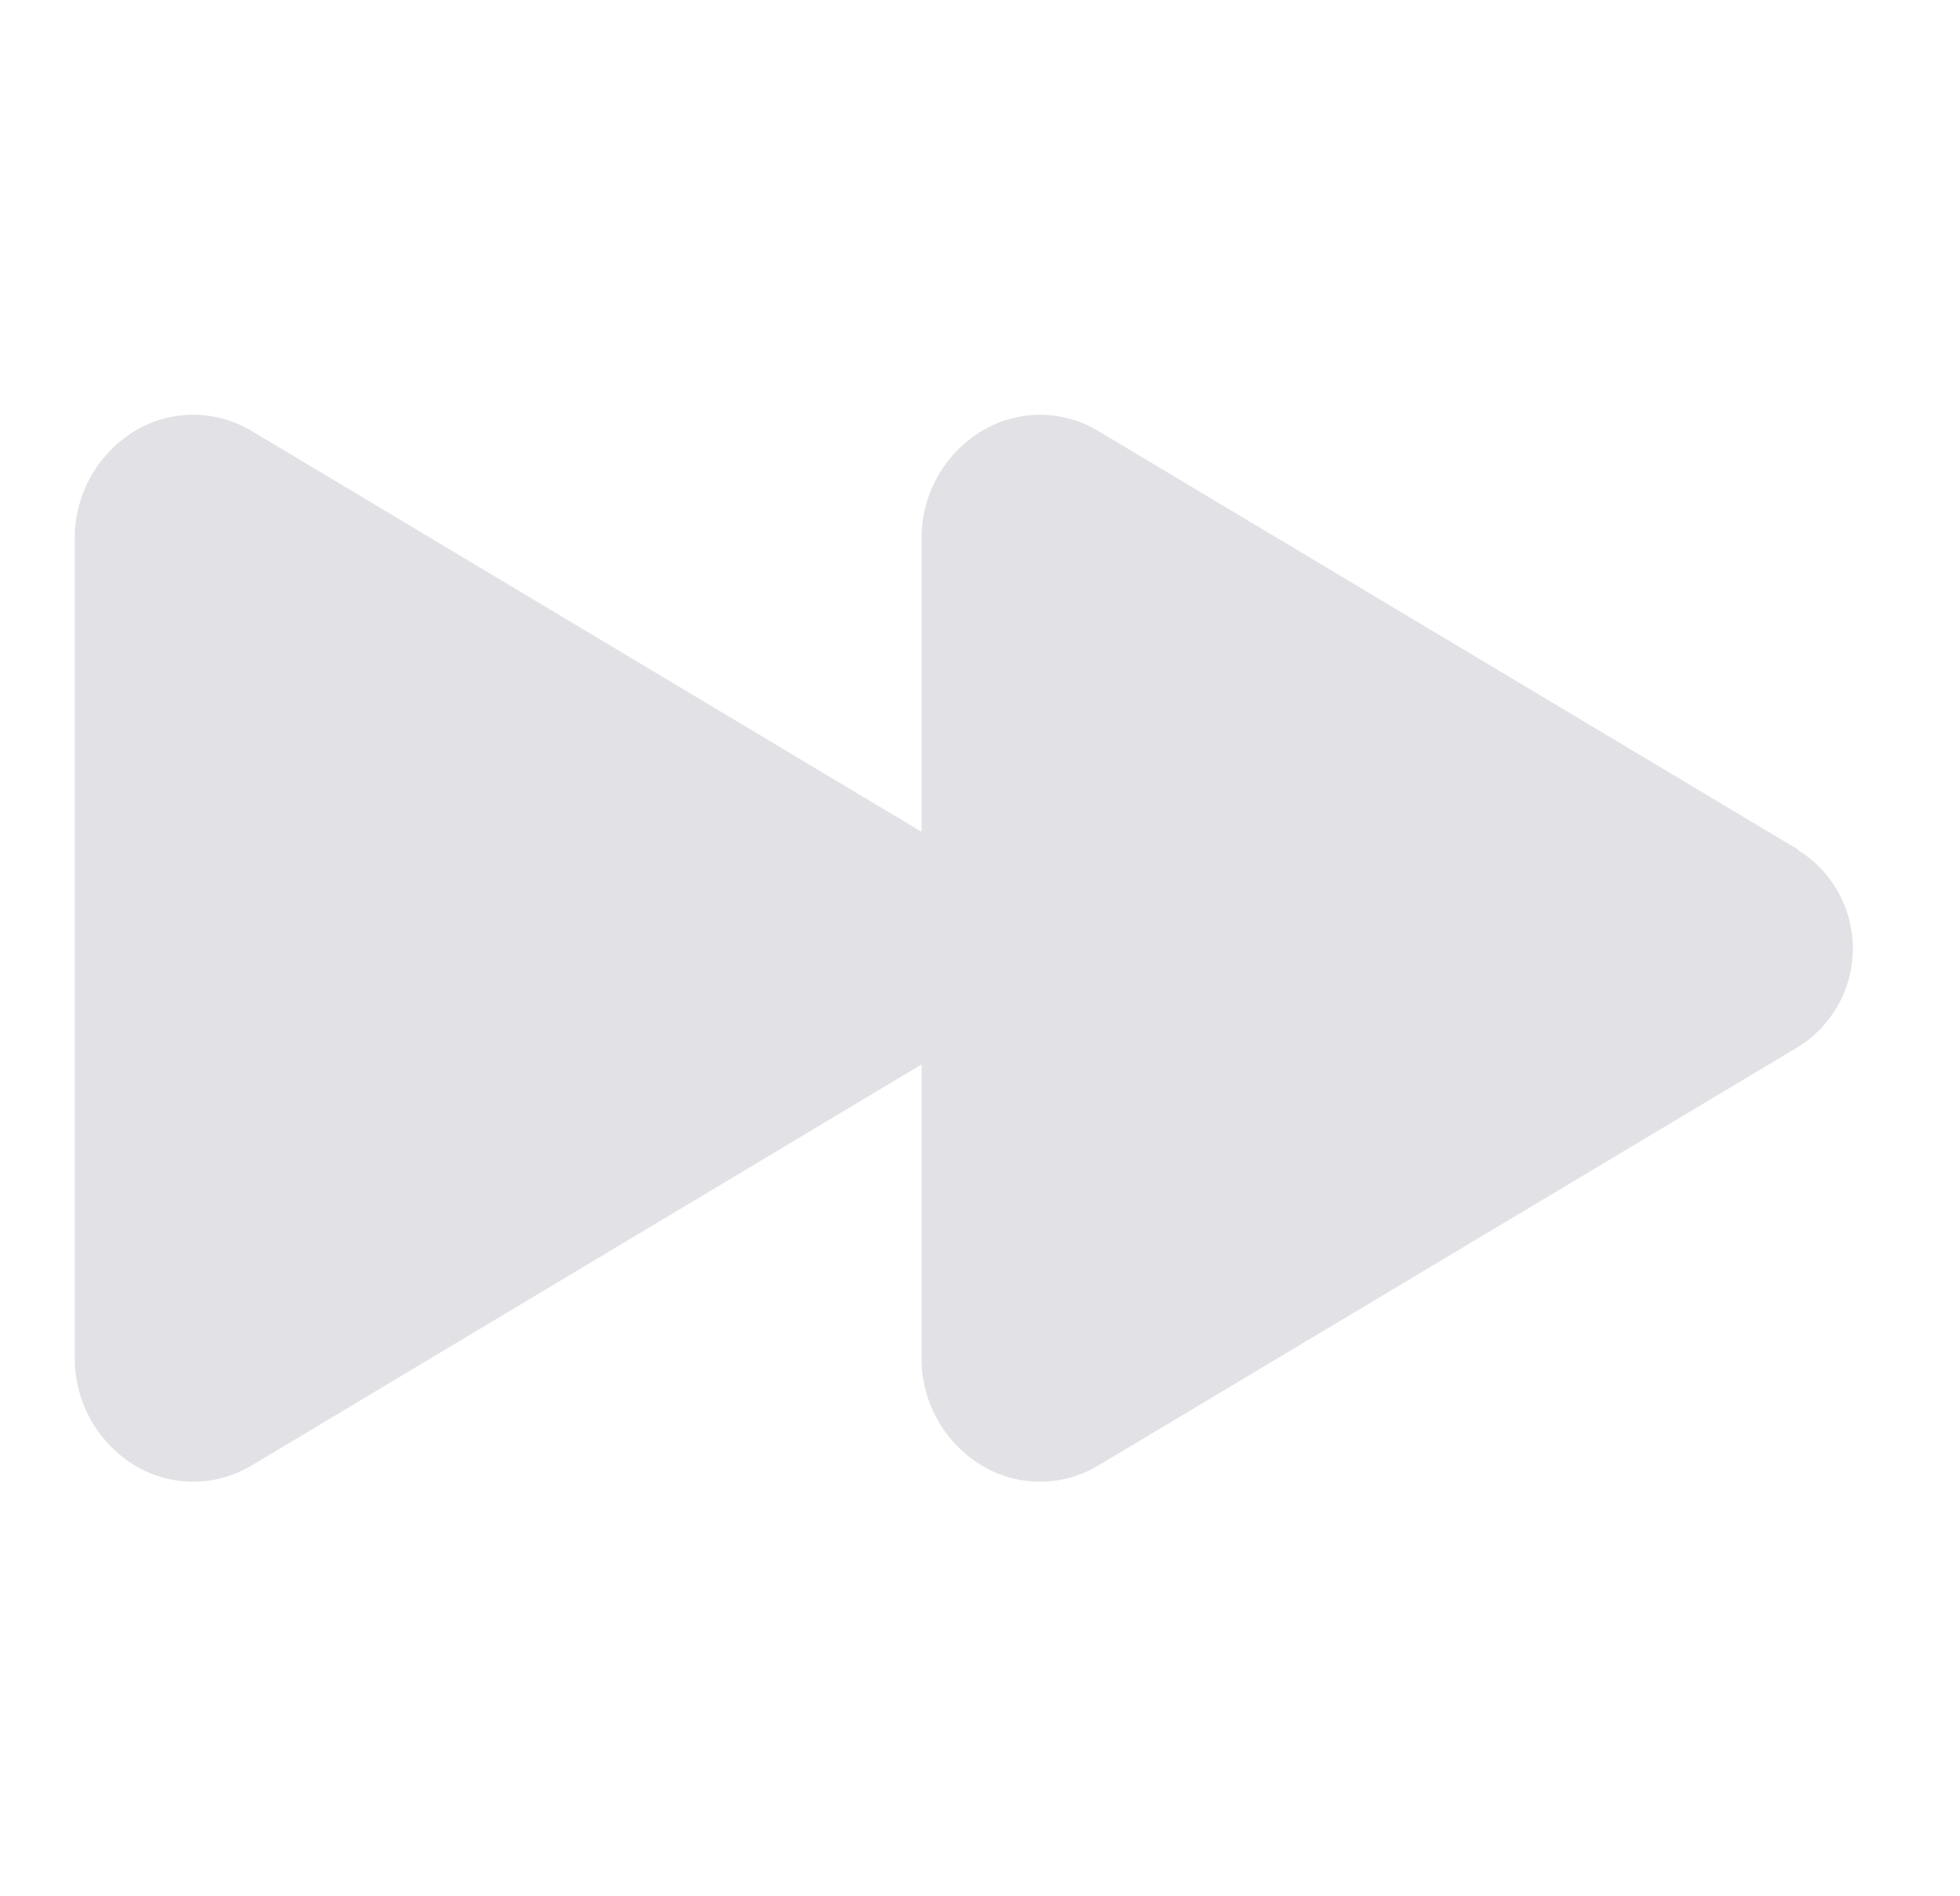 <svg width="31" height="30" viewBox="0 0 31 30" fill="none" xmlns="http://www.w3.org/2000/svg">
<path d="M28.446 13.445L17.379 6.824C17.106 6.657 16.792 6.567 16.472 6.563C16.151 6.559 15.835 6.642 15.558 6.801C15.256 6.977 15.007 7.229 14.834 7.532C14.662 7.836 14.572 8.179 14.576 8.528V13.16L3.987 6.822C3.713 6.656 3.399 6.566 3.079 6.562C2.758 6.558 2.443 6.64 2.165 6.799C1.863 6.975 1.614 7.227 1.441 7.531C1.269 7.834 1.18 8.177 1.183 8.526V21.475C1.18 21.824 1.269 22.168 1.441 22.471C1.614 22.775 1.863 23.027 2.165 23.203C2.443 23.362 2.758 23.445 3.079 23.441C3.399 23.436 3.713 23.346 3.987 23.18L14.576 16.84V21.473C14.572 21.823 14.661 22.167 14.833 22.47C15.006 22.774 15.256 23.027 15.558 23.203C15.835 23.362 16.151 23.445 16.472 23.441C16.792 23.436 17.106 23.346 17.379 23.18L28.446 16.559C28.709 16.394 28.926 16.165 29.076 15.893C29.227 15.622 29.305 15.316 29.305 15.006C29.305 14.696 29.227 14.39 29.076 14.119C28.926 13.847 28.709 13.618 28.446 13.453V13.445Z" fill="#E1E1E6"/>
</svg>
